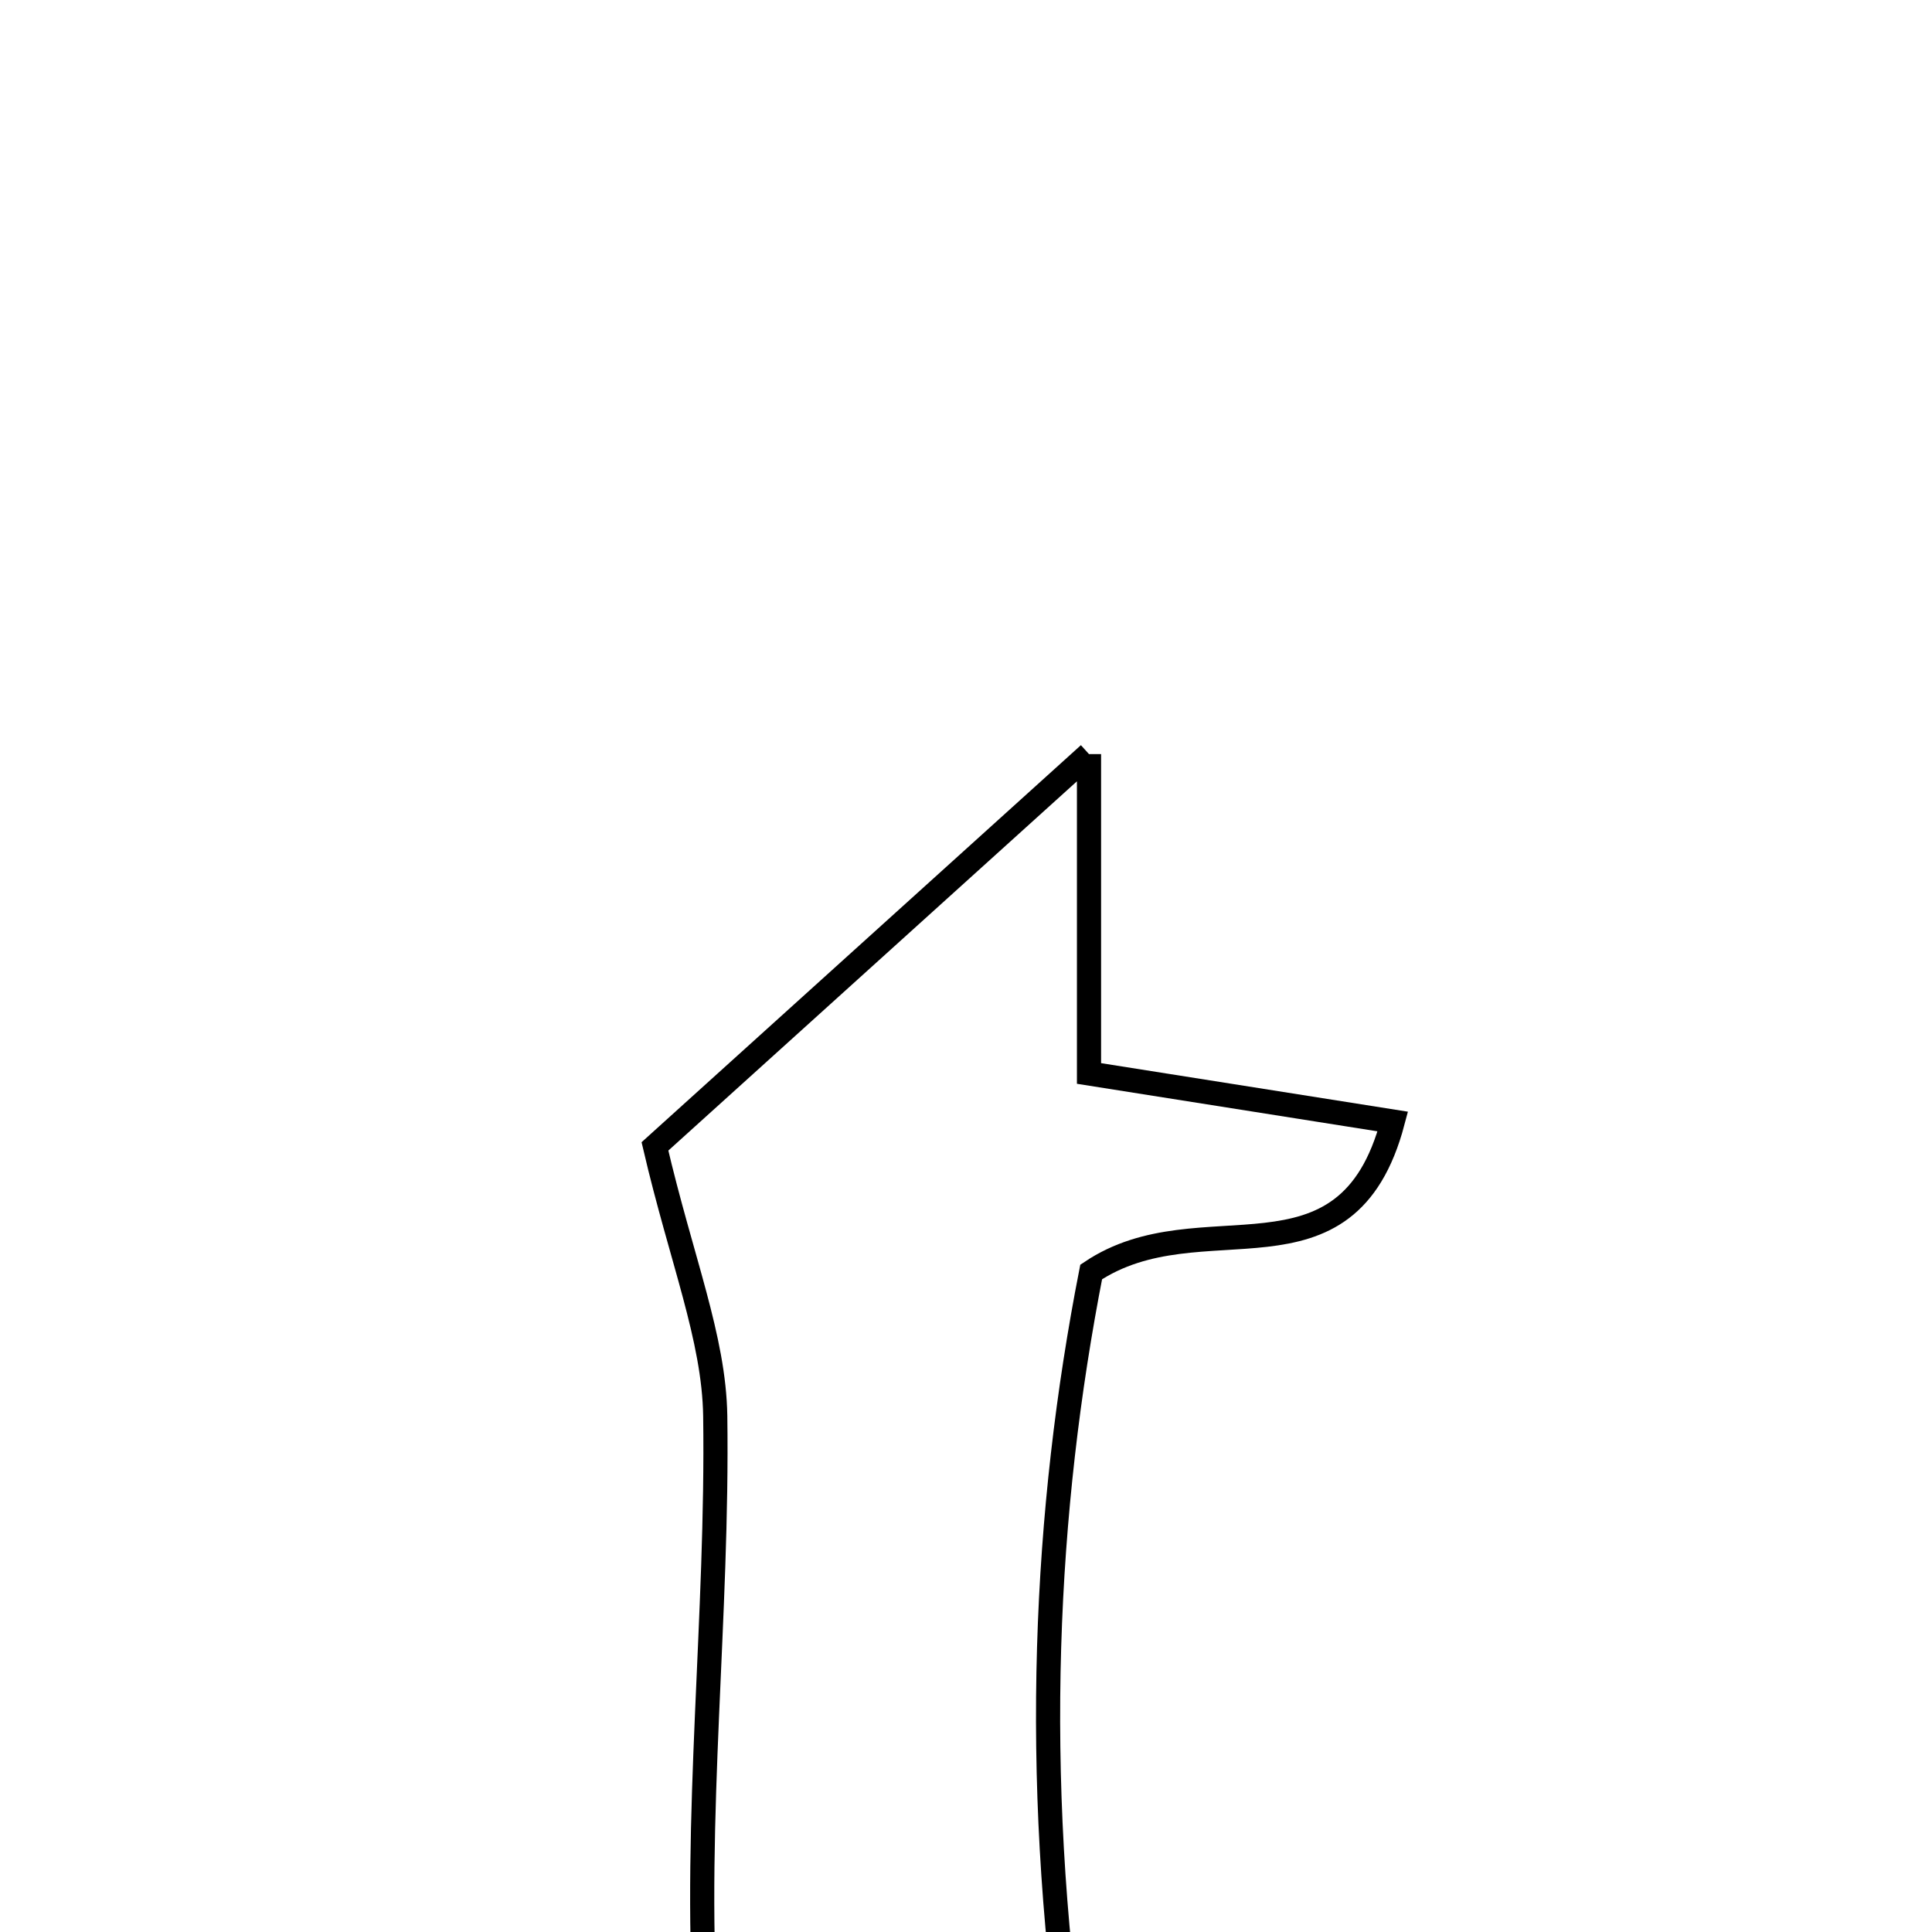 <svg xmlns="http://www.w3.org/2000/svg" viewBox="0.0 0.0 24.0 24.0" height="200px" width="200px"><path fill="none" stroke="black" stroke-width=".3" stroke-opacity="1.0"  filling="0" d="M13.528 9.368 C13.528 11.016 13.528 12.11 13.528 13.335 C14.831 13.541 15.986 13.724 17.302 13.932 C16.726 16.111 14.921 14.883 13.555 15.801 C12.976 18.756 12.816 22.022 13.328 25.585 C14.665 25.335 15.596 25.161 16.59 24.975 C16.1 27.344 14.764 28.536 12.726 28.567 C10.566 28.6 8.898 27.306 8.764 25.041 C8.616 22.569 8.92 20.073 8.885 17.59 C8.87 16.62 8.466 15.655 8.136 14.241 C9.542 12.97 11.35 11.337 13.528 9.368"></path></svg>